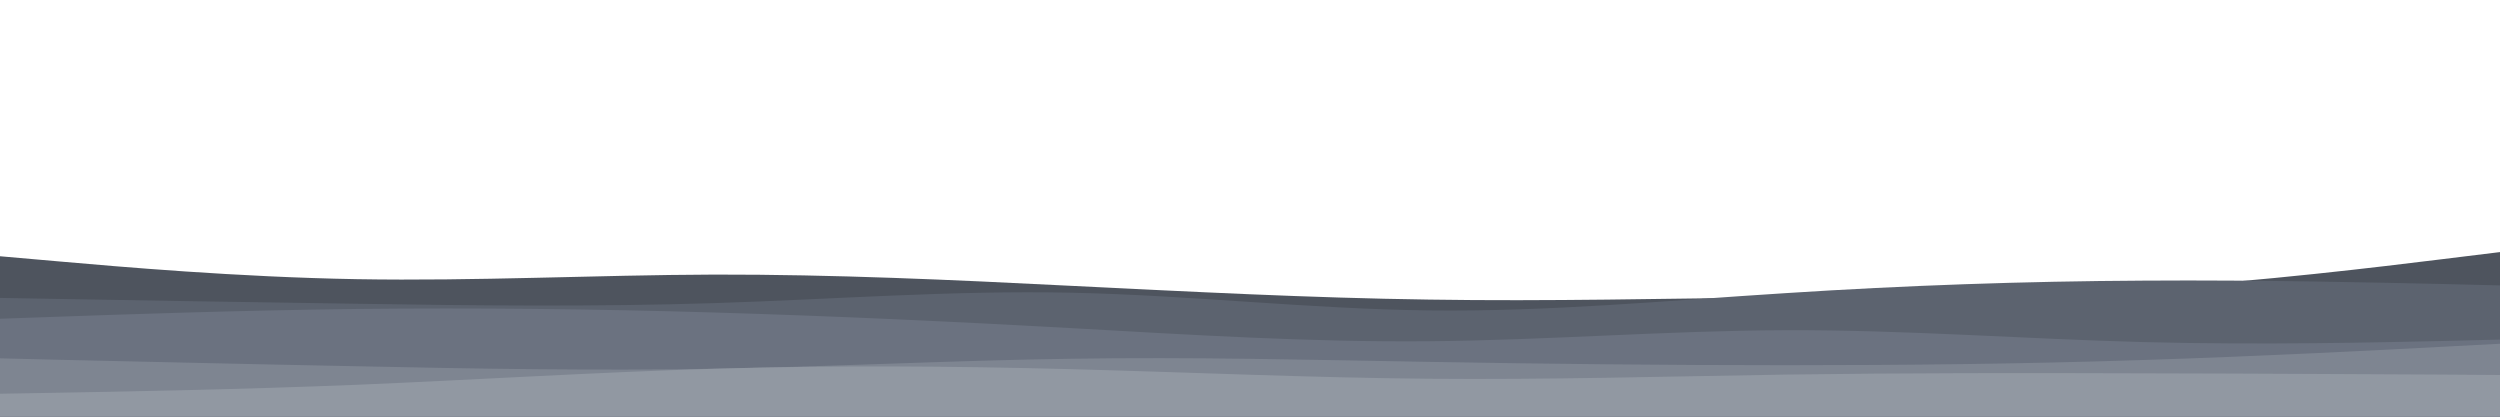 <svg id="visual" viewBox="0 0 1200 200" width="1200" height="200" xmlns="http://www.w3.org/2000/svg" xmlns:xlink="http://www.w3.org/1999/xlink" version="1.1"><rect x="0" y="0" width="1200" height="200" fill="#fff"></rect><path d="M0 123L28.5 125.5C57 128 114 133 171.2 134C228.3 135 285.7 132 342.8 131.8C400 131.7 457 134.3 514.2 137.2C571.3 140 628.7 143 685.8 143.8C743 144.7 800 143.3 857.2 142.7C914.3 142 971.7 142 1028.8 138.5C1086 135 1143 128 1171.5 124.5L1200 121L1200 201L1171.5 201C1143 201 1086 201 1028.8 201C971.7 201 914.3 201 857.2 201C800 201 743 201 685.8 201C628.7 201 571.3 201 514.2 201C457 201 400 201 342.8 201C285.7 201 228.3 201 171.2 201C114 201 57 201 28.5 201L0 201Z" fill="#4e545e"></path><path d="M0 143L28.5 143.5C57 144 114 145 171.2 145.8C228.3 146.7 285.7 147.3 342.8 145.5C400 143.7 457 139.3 514.2 140.5C571.3 141.7 628.7 148.3 685.8 149C743 149.7 800 144.3 857.2 140.7C914.3 137 971.7 135 1028.8 134.7C1086 134.3 1143 135.7 1171.5 136.3L1200 137L1200 201L1171.5 201C1143 201 1086 201 1028.8 201C971.7 201 914.3 201 857.2 201C800 201 743 201 685.8 201C628.7 201 571.3 201 514.2 201C457 201 400 201 342.8 201C285.7 201 228.3 201 171.2 201C114 201 57 201 28.5 201L0 201Z" fill="#5c636f"></path><path d="M0 153L28.5 152C57 151 114 149 171.2 148.3C228.3 147.7 285.7 148.3 342.8 150C400 151.7 457 154.3 514.2 157.5C571.3 160.7 628.7 164.3 685.8 163.8C743 163.3 800 158.7 857.2 158.5C914.3 158.3 971.7 162.7 1028.8 164.2C1086 165.7 1143 164.3 1171.5 163.7L1200 163L1200 201L1171.5 201C1143 201 1086 201 1028.8 201C971.7 201 914.3 201 857.2 201C800 201 743 201 685.8 201C628.7 201 571.3 201 514.2 201C457 201 400 201 342.8 201C285.7 201 228.3 201 171.2 201C114 201 57 201 28.5 201L0 201Z" fill="#6b7280"></path><path d="M0 172L28.5 172.7C57 173.3 114 174.7 171.2 175.8C228.3 177 285.7 178 342.8 177C400 176 457 173 514.2 172.2C571.3 171.3 628.7 172.7 685.8 173.7C743 174.7 800 175.3 857.2 175.3C914.3 175.3 971.7 174.7 1028.8 172.8C1086 171 1143 168 1171.5 166.5L1200 165L1200 201L1171.5 201C1143 201 1086 201 1028.8 201C971.7 201 914.3 201 857.2 201C800 201 743 201 685.8 201C628.7 201 571.3 201 514.2 201C457 201 400 201 342.8 201C285.7 201 228.3 201 171.2 201C114 201 57 201 28.5 201L0 201Z" fill="#7e8591"></path><path d="M0 189L28.5 188.5C57 188 114 187 171.2 184.7C228.3 182.3 285.7 178.7 342.8 177C400 175.3 457 175.7 514.2 177.2C571.3 178.7 628.7 181.3 685.8 181.8C743 182.3 800 180.7 857.2 179.8C914.3 179 971.7 179 1028.8 179.2C1086 179.3 1143 179.7 1171.5 179.8L1200 180L1200 201L1171.5 201C1143 201 1086 201 1028.8 201C971.7 201 914.3 201 857.2 201C800 201 743 201 685.8 201C628.7 201 571.3 201 514.2 201C457 201 400 201 342.8 201C285.7 201 228.3 201 171.2 201C114 201 57 201 28.5 201L0 201Z" fill="#9198a2"></path></svg>